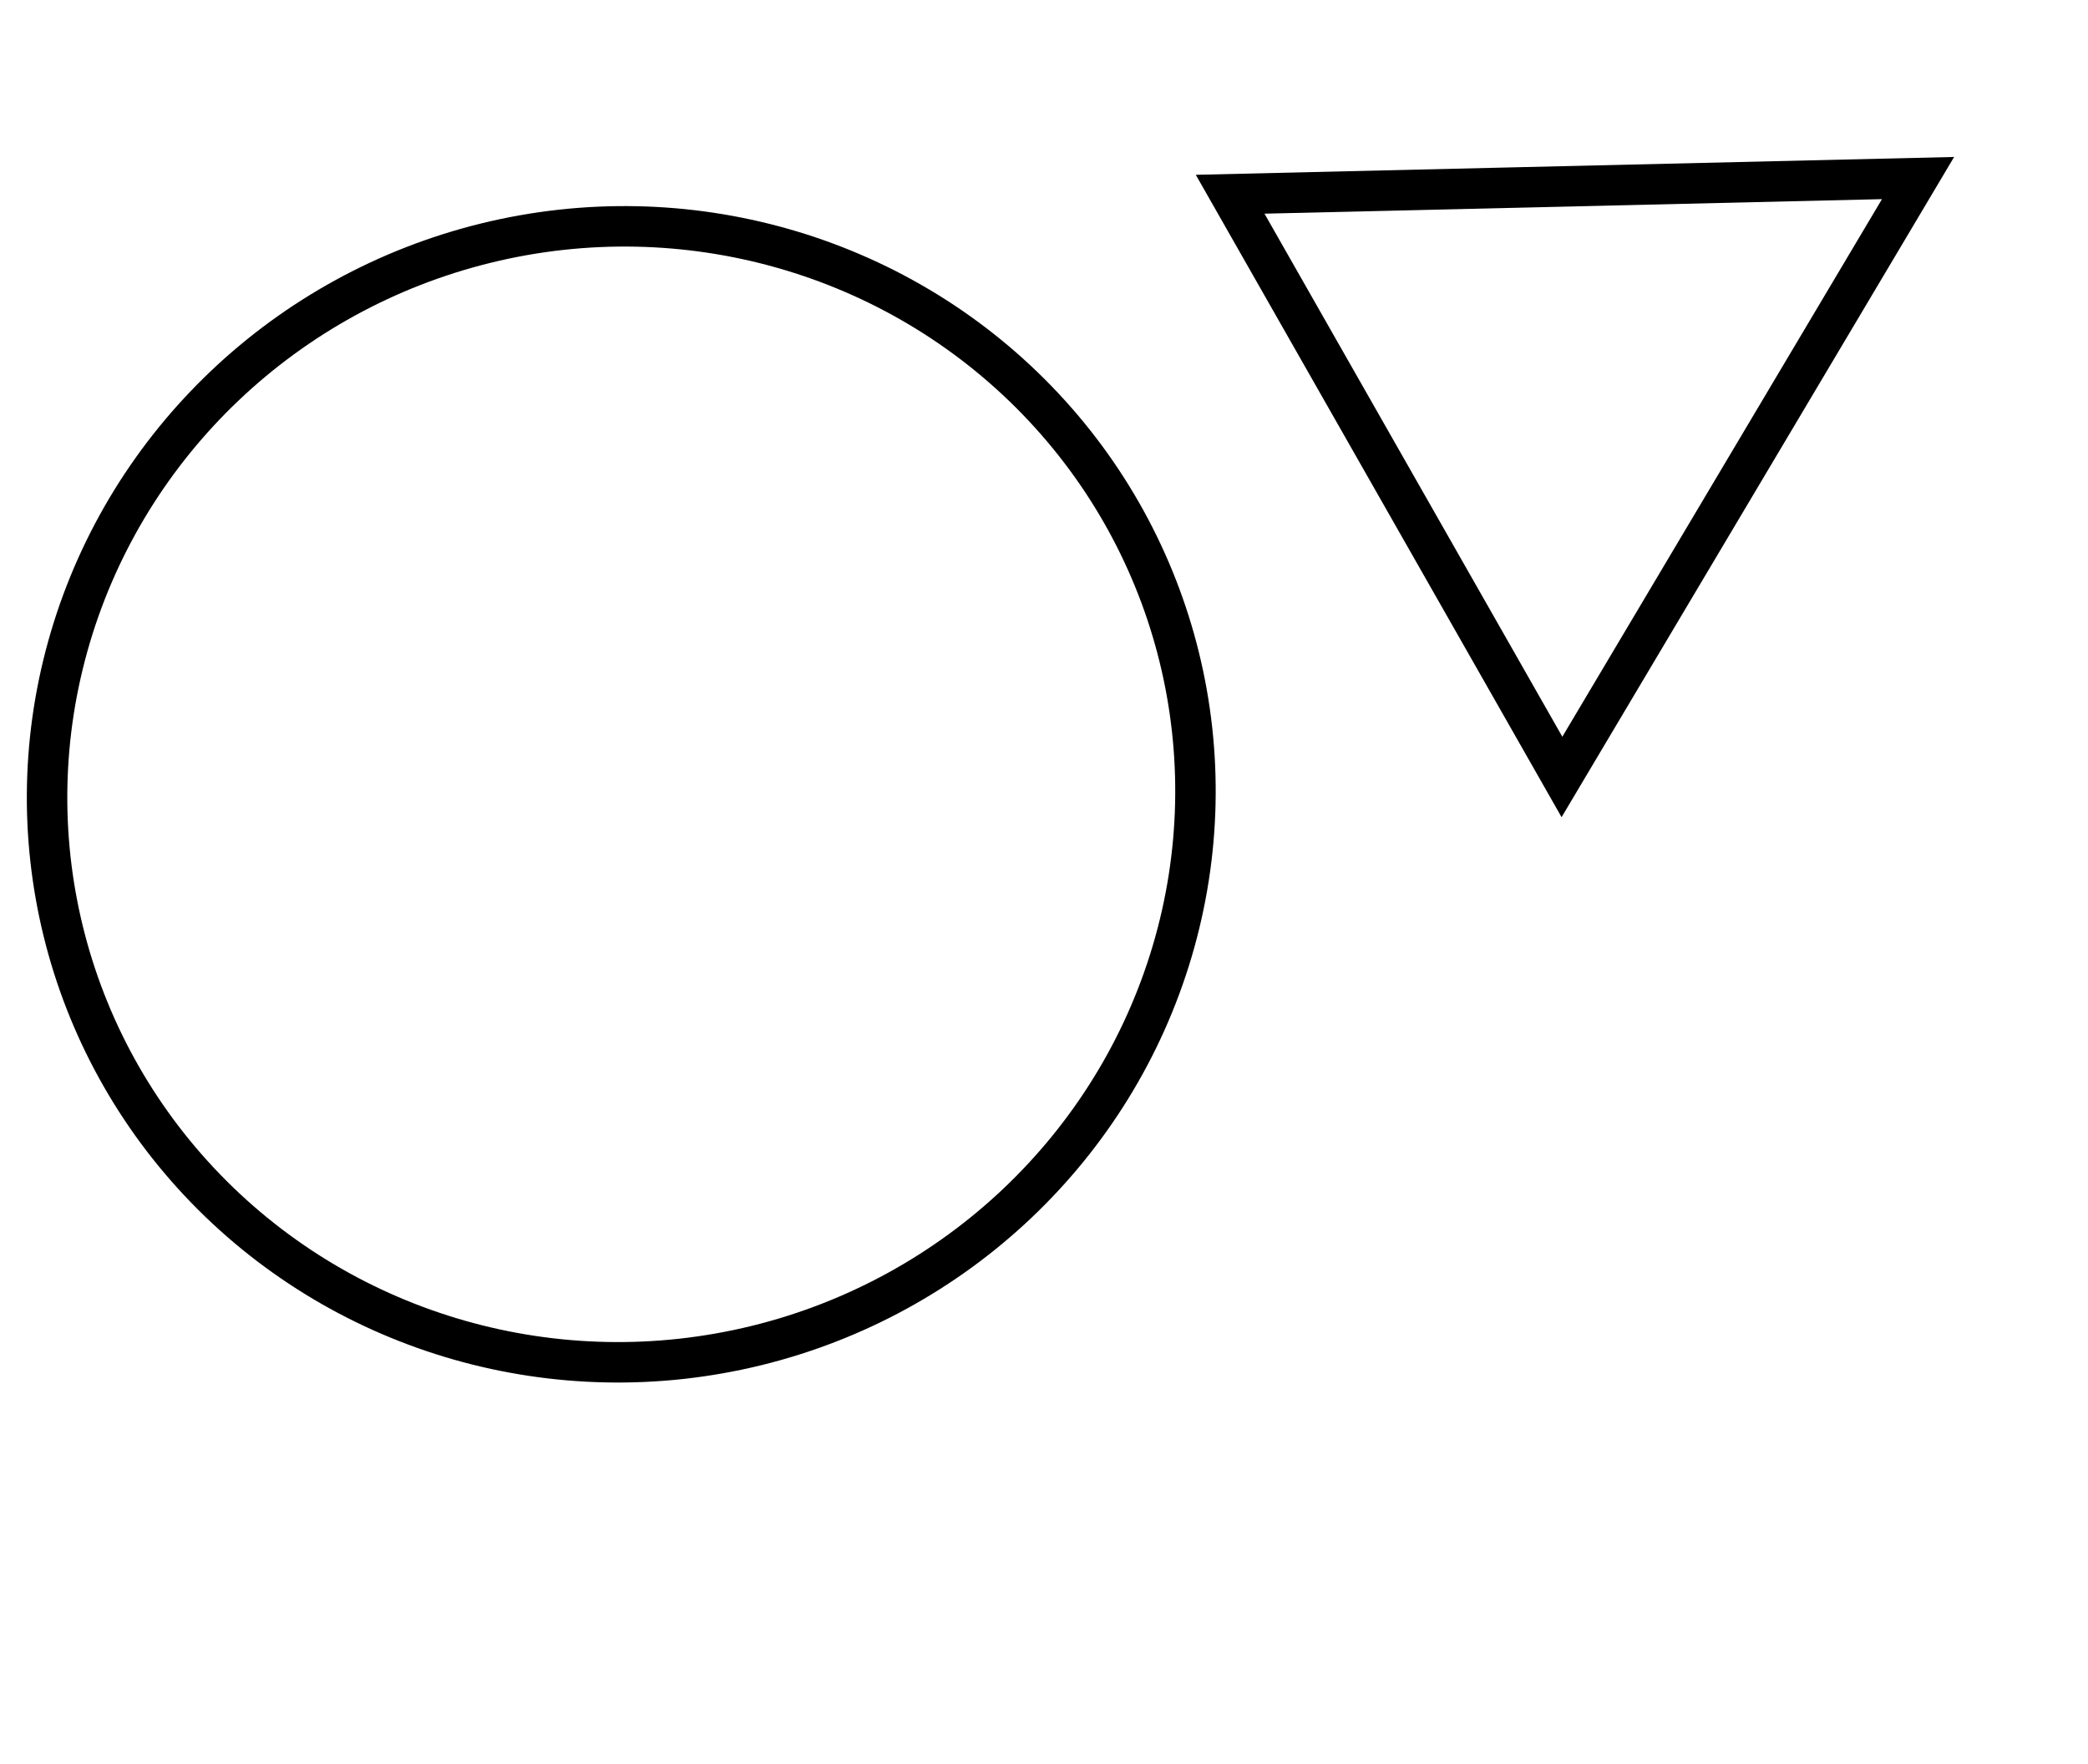 <?xml version="1.0" encoding="utf-8" ?>
<svg baseProfile="full" height="218" style="background-color: transparent;" version="1.1" viewBox="0,0,258,218" width="258" xmlns="http://www.w3.org/2000/svg" xmlns:ev="http://www.w3.org/2001/xml-events" xmlns:xlink="http://www.w3.org/1999/xlink"><defs><style type="text/css"><![CDATA[
                svg {
                    shape-rendering: geometricPrecision;
                    border: none;
                    outline: none;
                }
                path, ellipse {
                    vector-effect: non-scaling-stroke;
                }
            ]]></style></defs><ellipse cx="76.766" cy="98.145" fill="none" rx="70.129" ry="70.998" stroke="black" stroke-width="5" transform="rotate(76.21, 76.766, 98.145)" /><path d="M 237,22 L 152,24 L 193,96 Z" fill="none" stroke="black" stroke-width="5" /></svg>